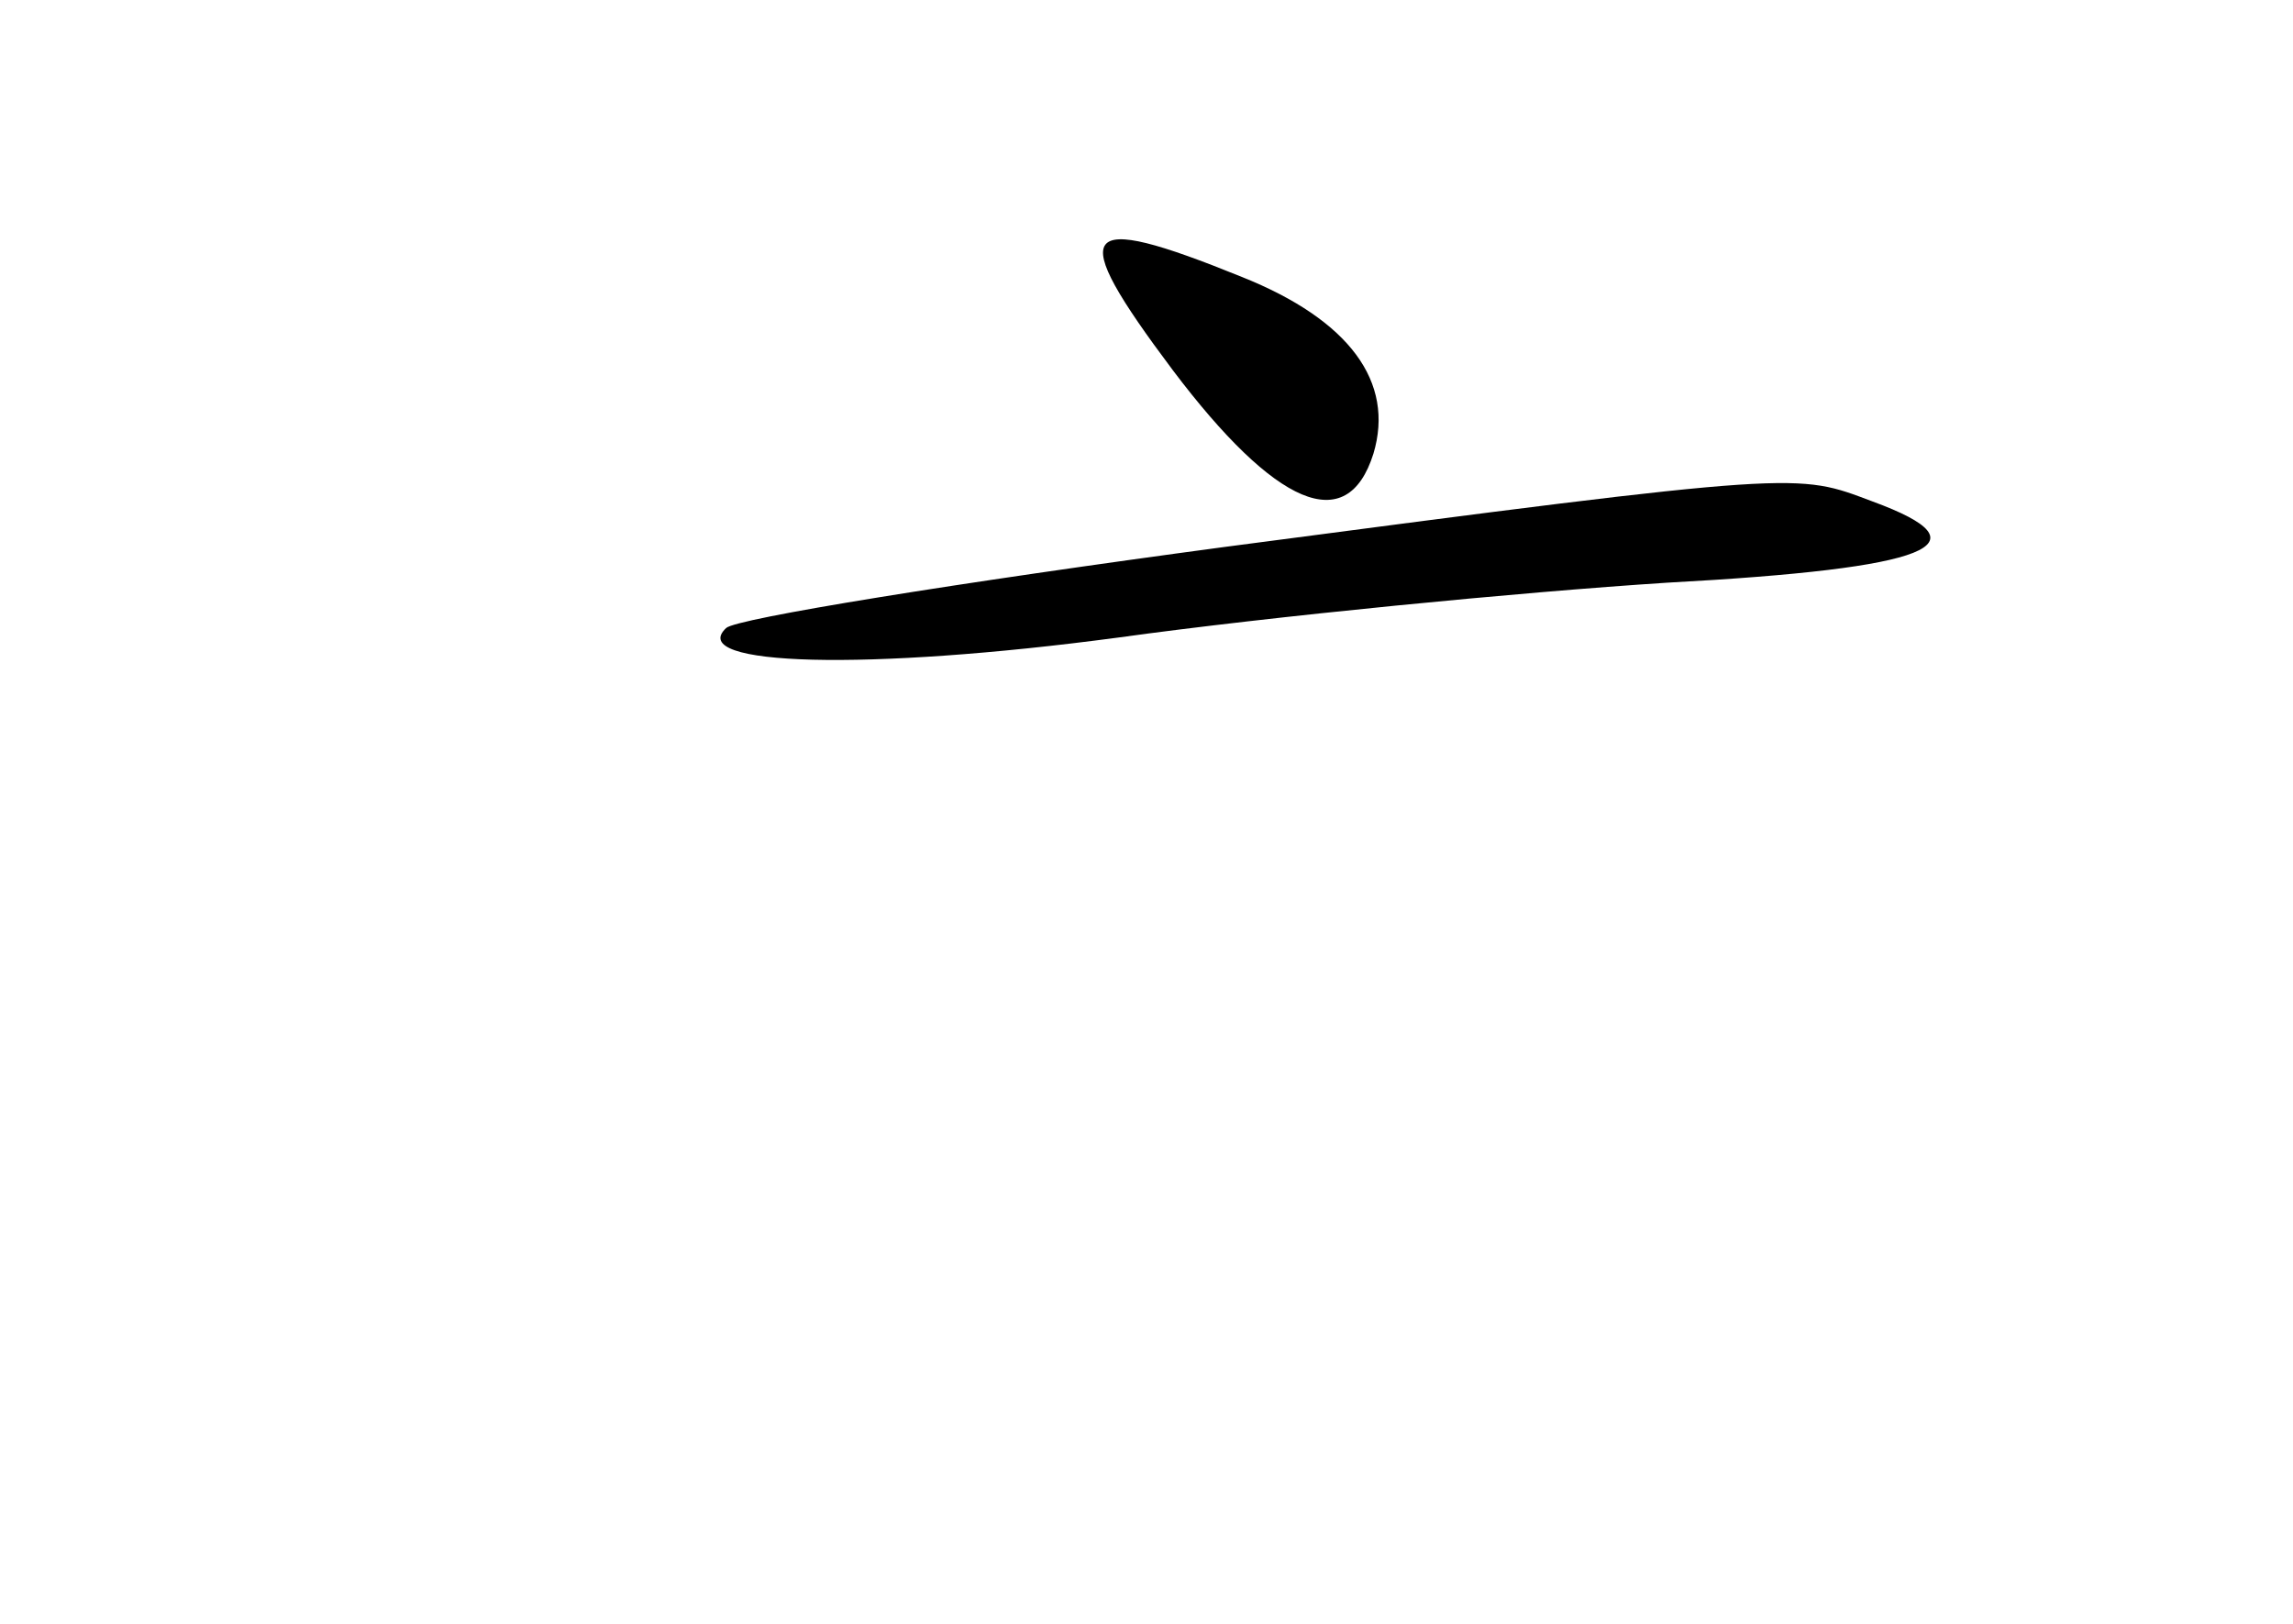 <?xml version="1.0" standalone="no"?>
<!DOCTYPE svg PUBLIC "-//W3C//DTD SVG 20010904//EN"
 "http://www.w3.org/TR/2001/REC-SVG-20010904/DTD/svg10.dtd">
<svg version="1.0" xmlns="http://www.w3.org/2000/svg"
 width="96pt" height="68pt" viewBox="0 0 96 68"
 preserveAspectRatio="xMidYMid meet">
<g transform="translate(0,68) scale(0.1,-0.1)"
fill="#000000" stroke="none">
<path d="M491 525 c43 -57 73 -70 84 -35 9 30 -10 56 -55 74 -69 28 -74 21
-29 -39z"/>
<path d="M513 451 c-112 -15 -205 -30 -209 -34 -17 -16 59 -18 164 -4 65 9
168 19 230 23 111 6 135 16 86 34 -32 12 -28 13 -271 -19z"/>
</g>
</svg>

